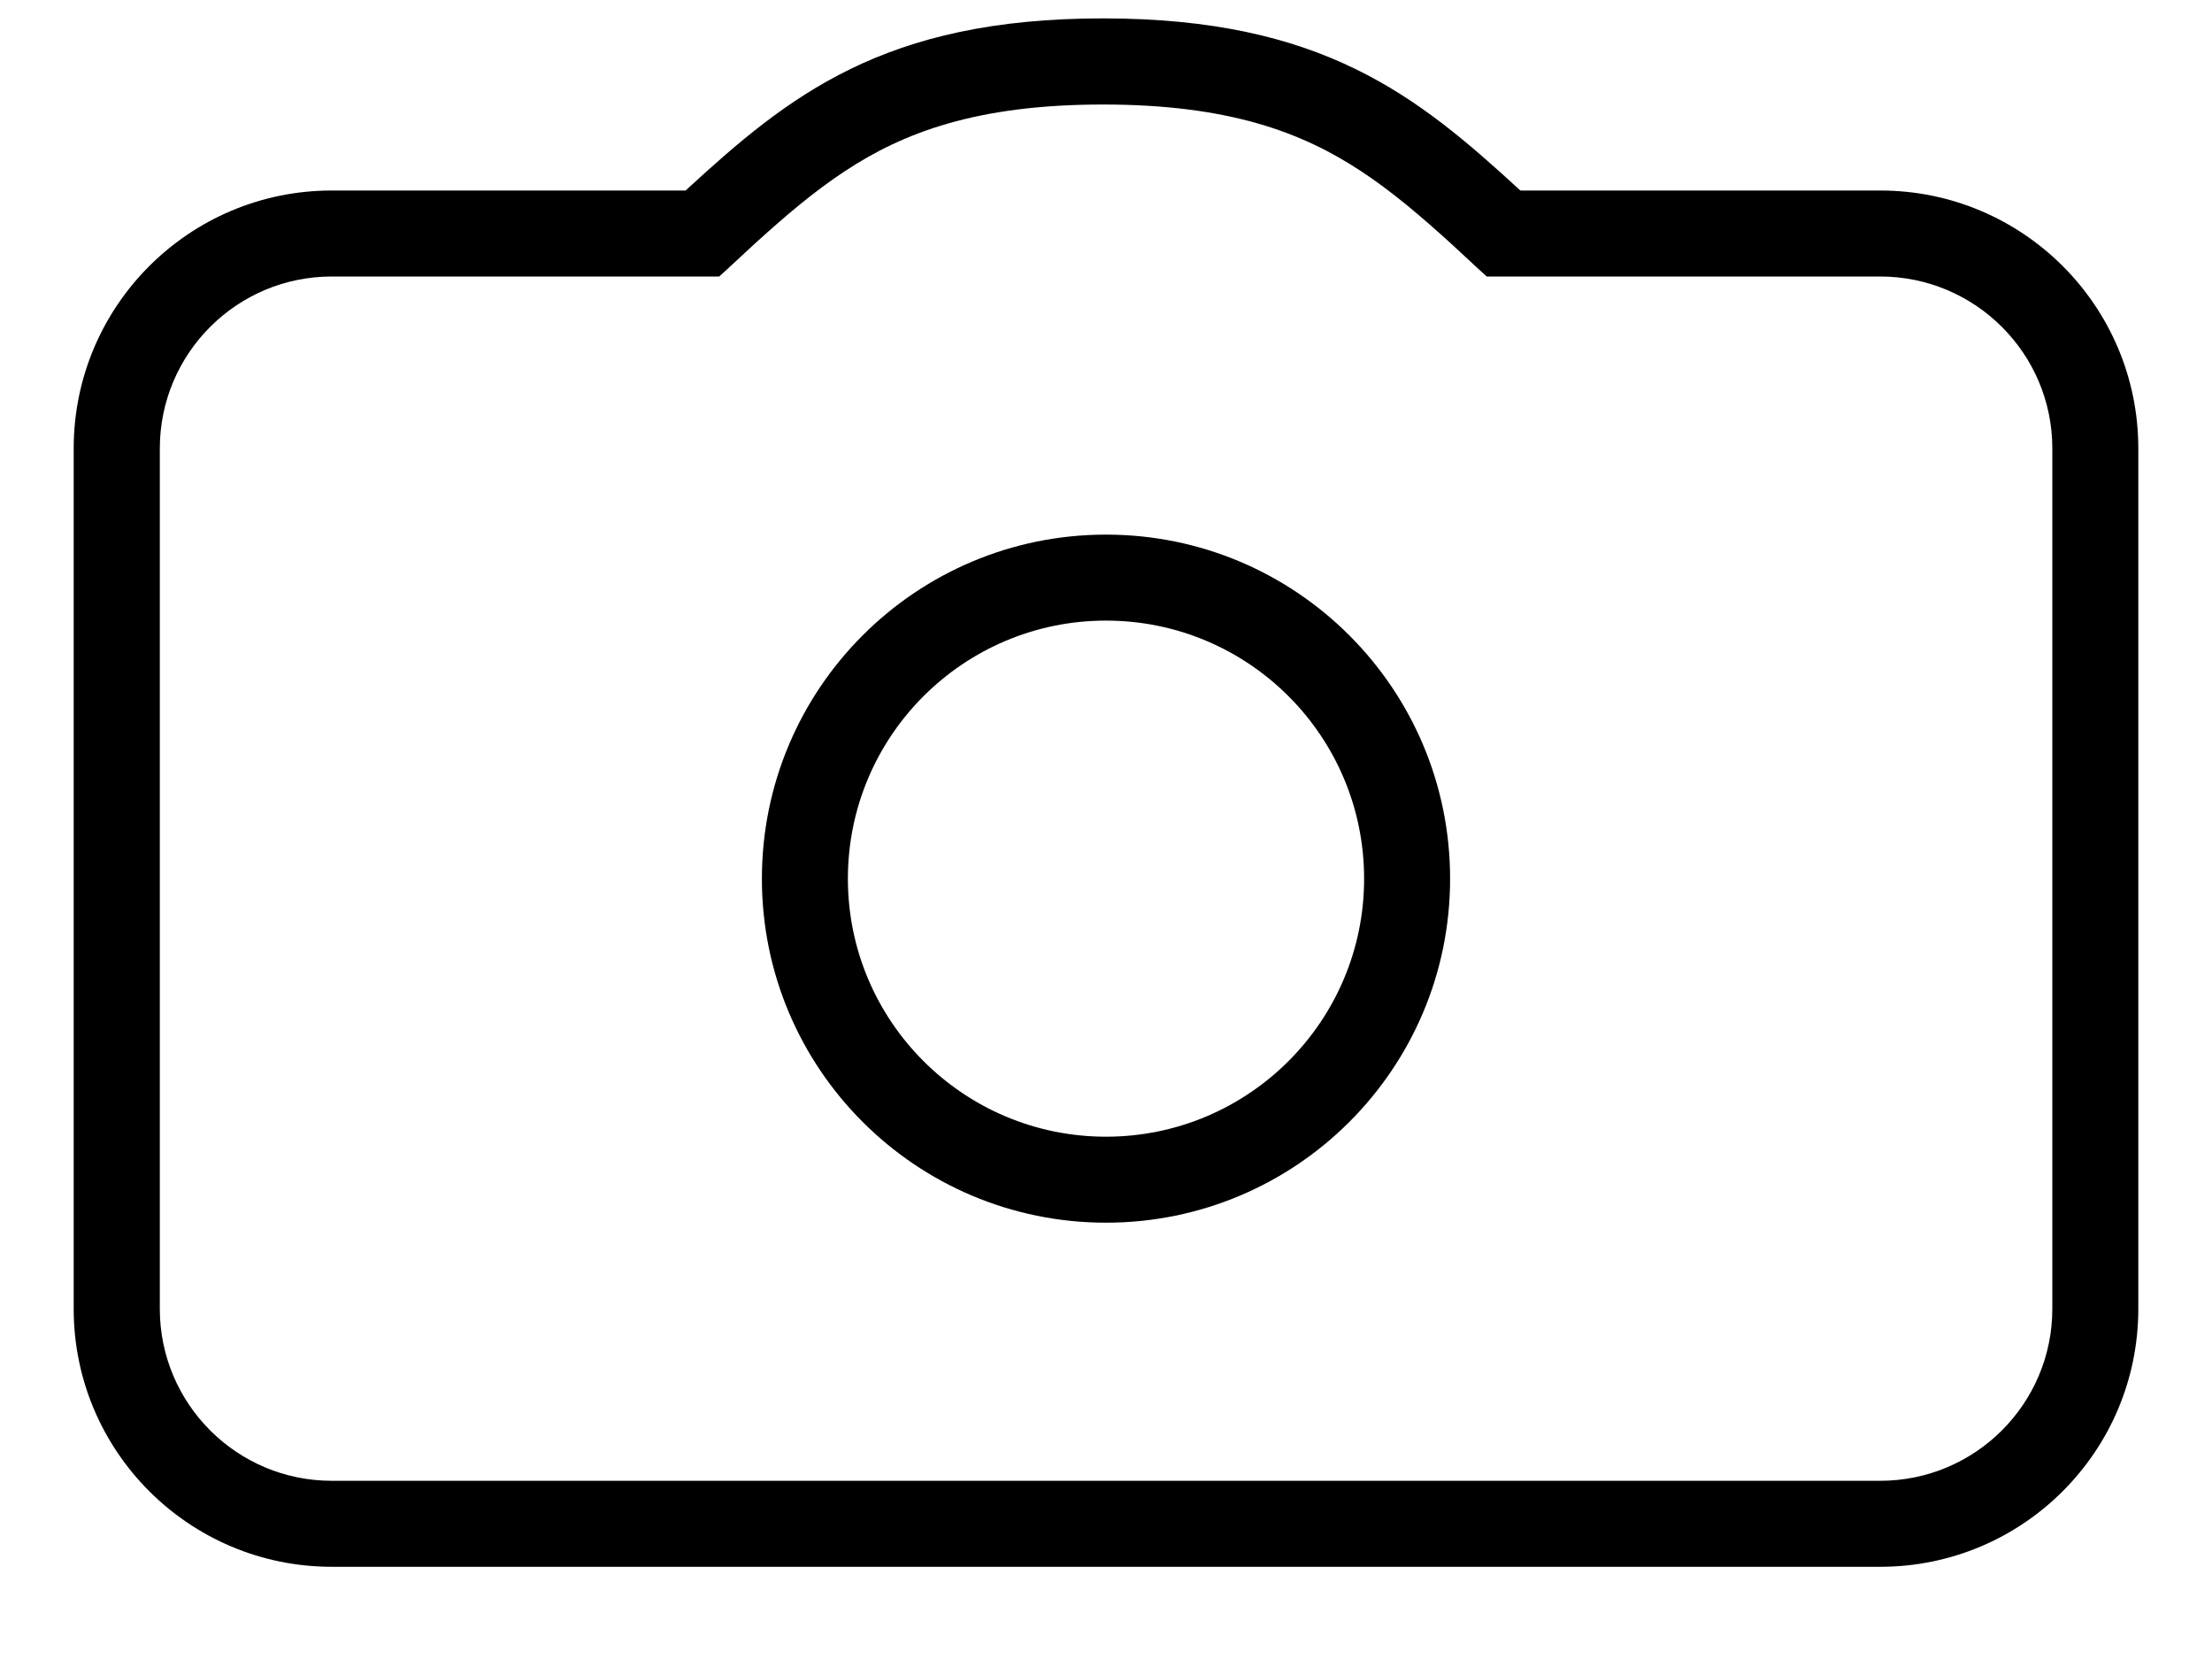 <svg width="16" height="12" viewBox="0 0 16 12" fill="#000" xmlns="http://www.w3.org/2000/svg">
<path fill-rule="evenodd" clip-rule="evenodd" d="M8 8.844C9.375 8.844 10.489 7.73 10.489 6.356C10.489 4.981 9.375 3.867 8 3.867C6.625 3.867 5.511 4.981 5.511 6.356C5.511 7.73 6.625 8.844 8 8.844ZM8 8.222C9.031 8.222 9.867 7.386 9.867 6.356C9.867 5.325 9.031 4.489 8 4.489C6.969 4.489 6.133 5.325 6.133 6.356C6.133 7.386 6.969 8.222 8 8.222Z" fill="inherit"/>
<path fill-rule="evenodd" clip-rule="evenodd" d="M10.997 1.378C10.251 0.692 9.564 0.133 7.978 0.133C6.392 0.133 5.705 0.692 4.959 1.378H2.4C1.369 1.378 0.533 2.213 0.533 3.244V9.467C0.533 10.498 1.369 11.333 2.4 11.333H13.6C14.631 11.333 15.467 10.498 15.467 9.467V3.244C15.467 2.213 14.631 1.378 13.6 1.378H10.997ZM10.754 2L10.688 1.94C10.626 1.882 10.566 1.827 10.509 1.774C10.275 1.561 10.067 1.384 9.843 1.237C9.421 0.959 8.892 0.756 7.978 0.756C7.064 0.756 6.535 0.959 6.113 1.237C5.889 1.384 5.681 1.561 5.447 1.774C5.39 1.827 5.33 1.882 5.268 1.94L5.202 2H2.4C1.713 2 1.156 2.557 1.156 3.244V9.467C1.156 10.154 1.713 10.711 2.4 10.711H13.6C14.287 10.711 14.845 10.154 14.845 9.467V3.244C14.845 2.557 14.287 2 13.6 2H10.754Z" fill="inherit"/>
</svg>
